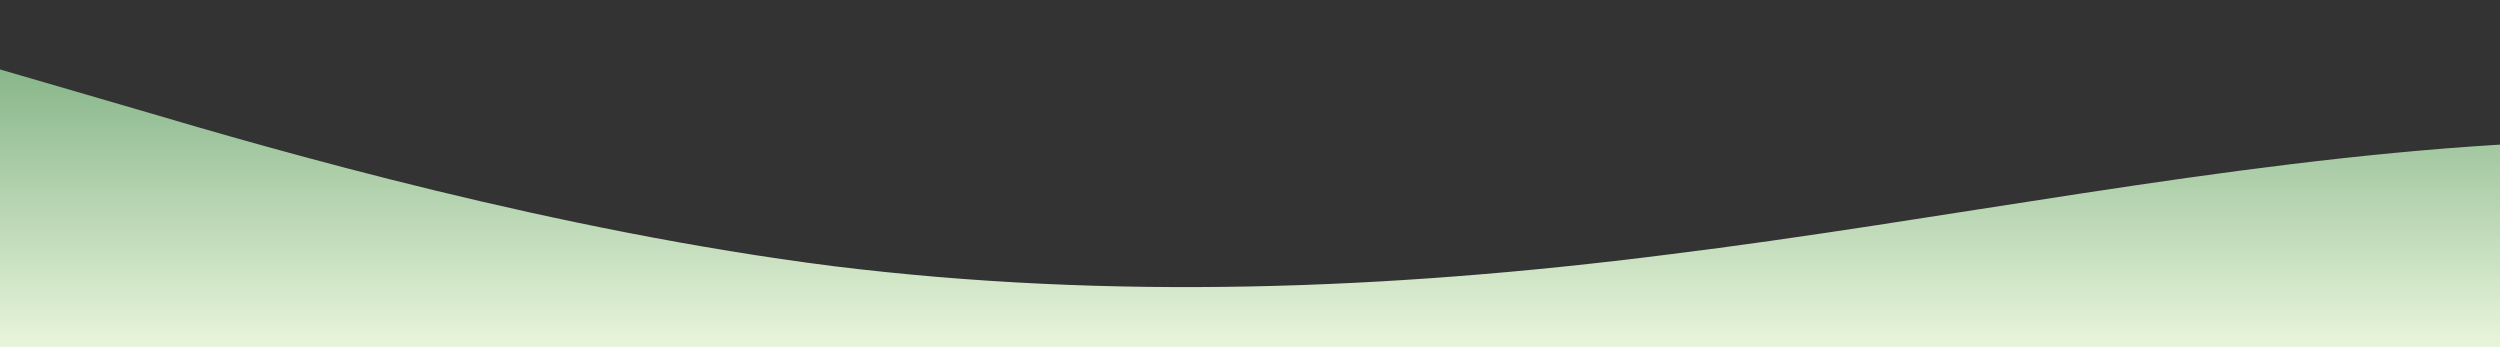 <?xml version="1.0" standalone="no"?>
<svg xmlns:xlink="http://www.w3.org/1999/xlink" id="wave" style="transform:rotate(0deg); transition: 0.3s" viewBox="0 0 1440 200" version="1.1" xmlns="http://www.w3.org/2000/svg"><rect x="0" y="0" width="1440" height="200" fill="#333333" stroke="none"/><defs><linearGradient id="sw-gradient-0" x1="0" x2="0" y1="1" y2="0"><stop stop-color="rgba(233, 245, 219, 1)" offset="0%"/><stop stop-color="rgba(128, 177, 132, 1)" offset="100%"/></linearGradient></defs><path style="transform:translate(0, 0px); opacity:1" fill="url(#sw-gradient-0)" d="M0,40L80,63.3C160,87,320,133,480,153.3C640,173,800,167,960,146.7C1120,127,1280,93,1440,83.3C1600,73,1760,87,1920,96.7C2080,107,2240,113,2400,126.7C2560,140,2720,160,2880,153.3C3040,147,3200,113,3360,83.3C3520,53,3680,27,3840,43.3C4000,60,4160,120,4320,126.7C4480,133,4640,87,4800,73.3C4960,60,5120,80,5280,93.3C5440,107,5600,113,5760,100C5920,87,6080,53,6240,40C6400,27,6560,33,6720,43.3C6880,53,7040,67,7200,80C7360,93,7520,107,7680,103.3C7840,100,8000,80,8160,76.7C8320,73,8480,87,8640,106.7C8800,127,8960,153,9120,156.7C9280,160,9440,140,9600,126.7C9760,113,9920,107,10080,100C10240,93,10400,87,10560,70C10720,53,10880,27,11040,40C11200,53,11360,107,11440,133.3L11520,160L11520,200L11440,200C11360,200,11200,200,11040,200C10880,200,10720,200,10560,200C10400,200,10240,200,10080,200C9920,200,9760,200,9600,200C9440,200,9280,200,9120,200C8960,200,8800,200,8640,200C8480,200,8320,200,8160,200C8000,200,7840,200,7680,200C7520,200,7360,200,7200,200C7040,200,6880,200,6720,200C6560,200,6400,200,6240,200C6080,200,5920,200,5760,200C5600,200,5440,200,5280,200C5120,200,4960,200,4800,200C4640,200,4480,200,4320,200C4160,200,4000,200,3840,200C3680,200,3520,200,3360,200C3200,200,3040,200,2880,200C2720,200,2560,200,2400,200C2240,200,2080,200,1920,200C1760,200,1600,200,1440,200C1280,200,1120,200,960,200C800,200,640,200,480,200C320,200,160,200,80,200L0,200Z"/></svg>
